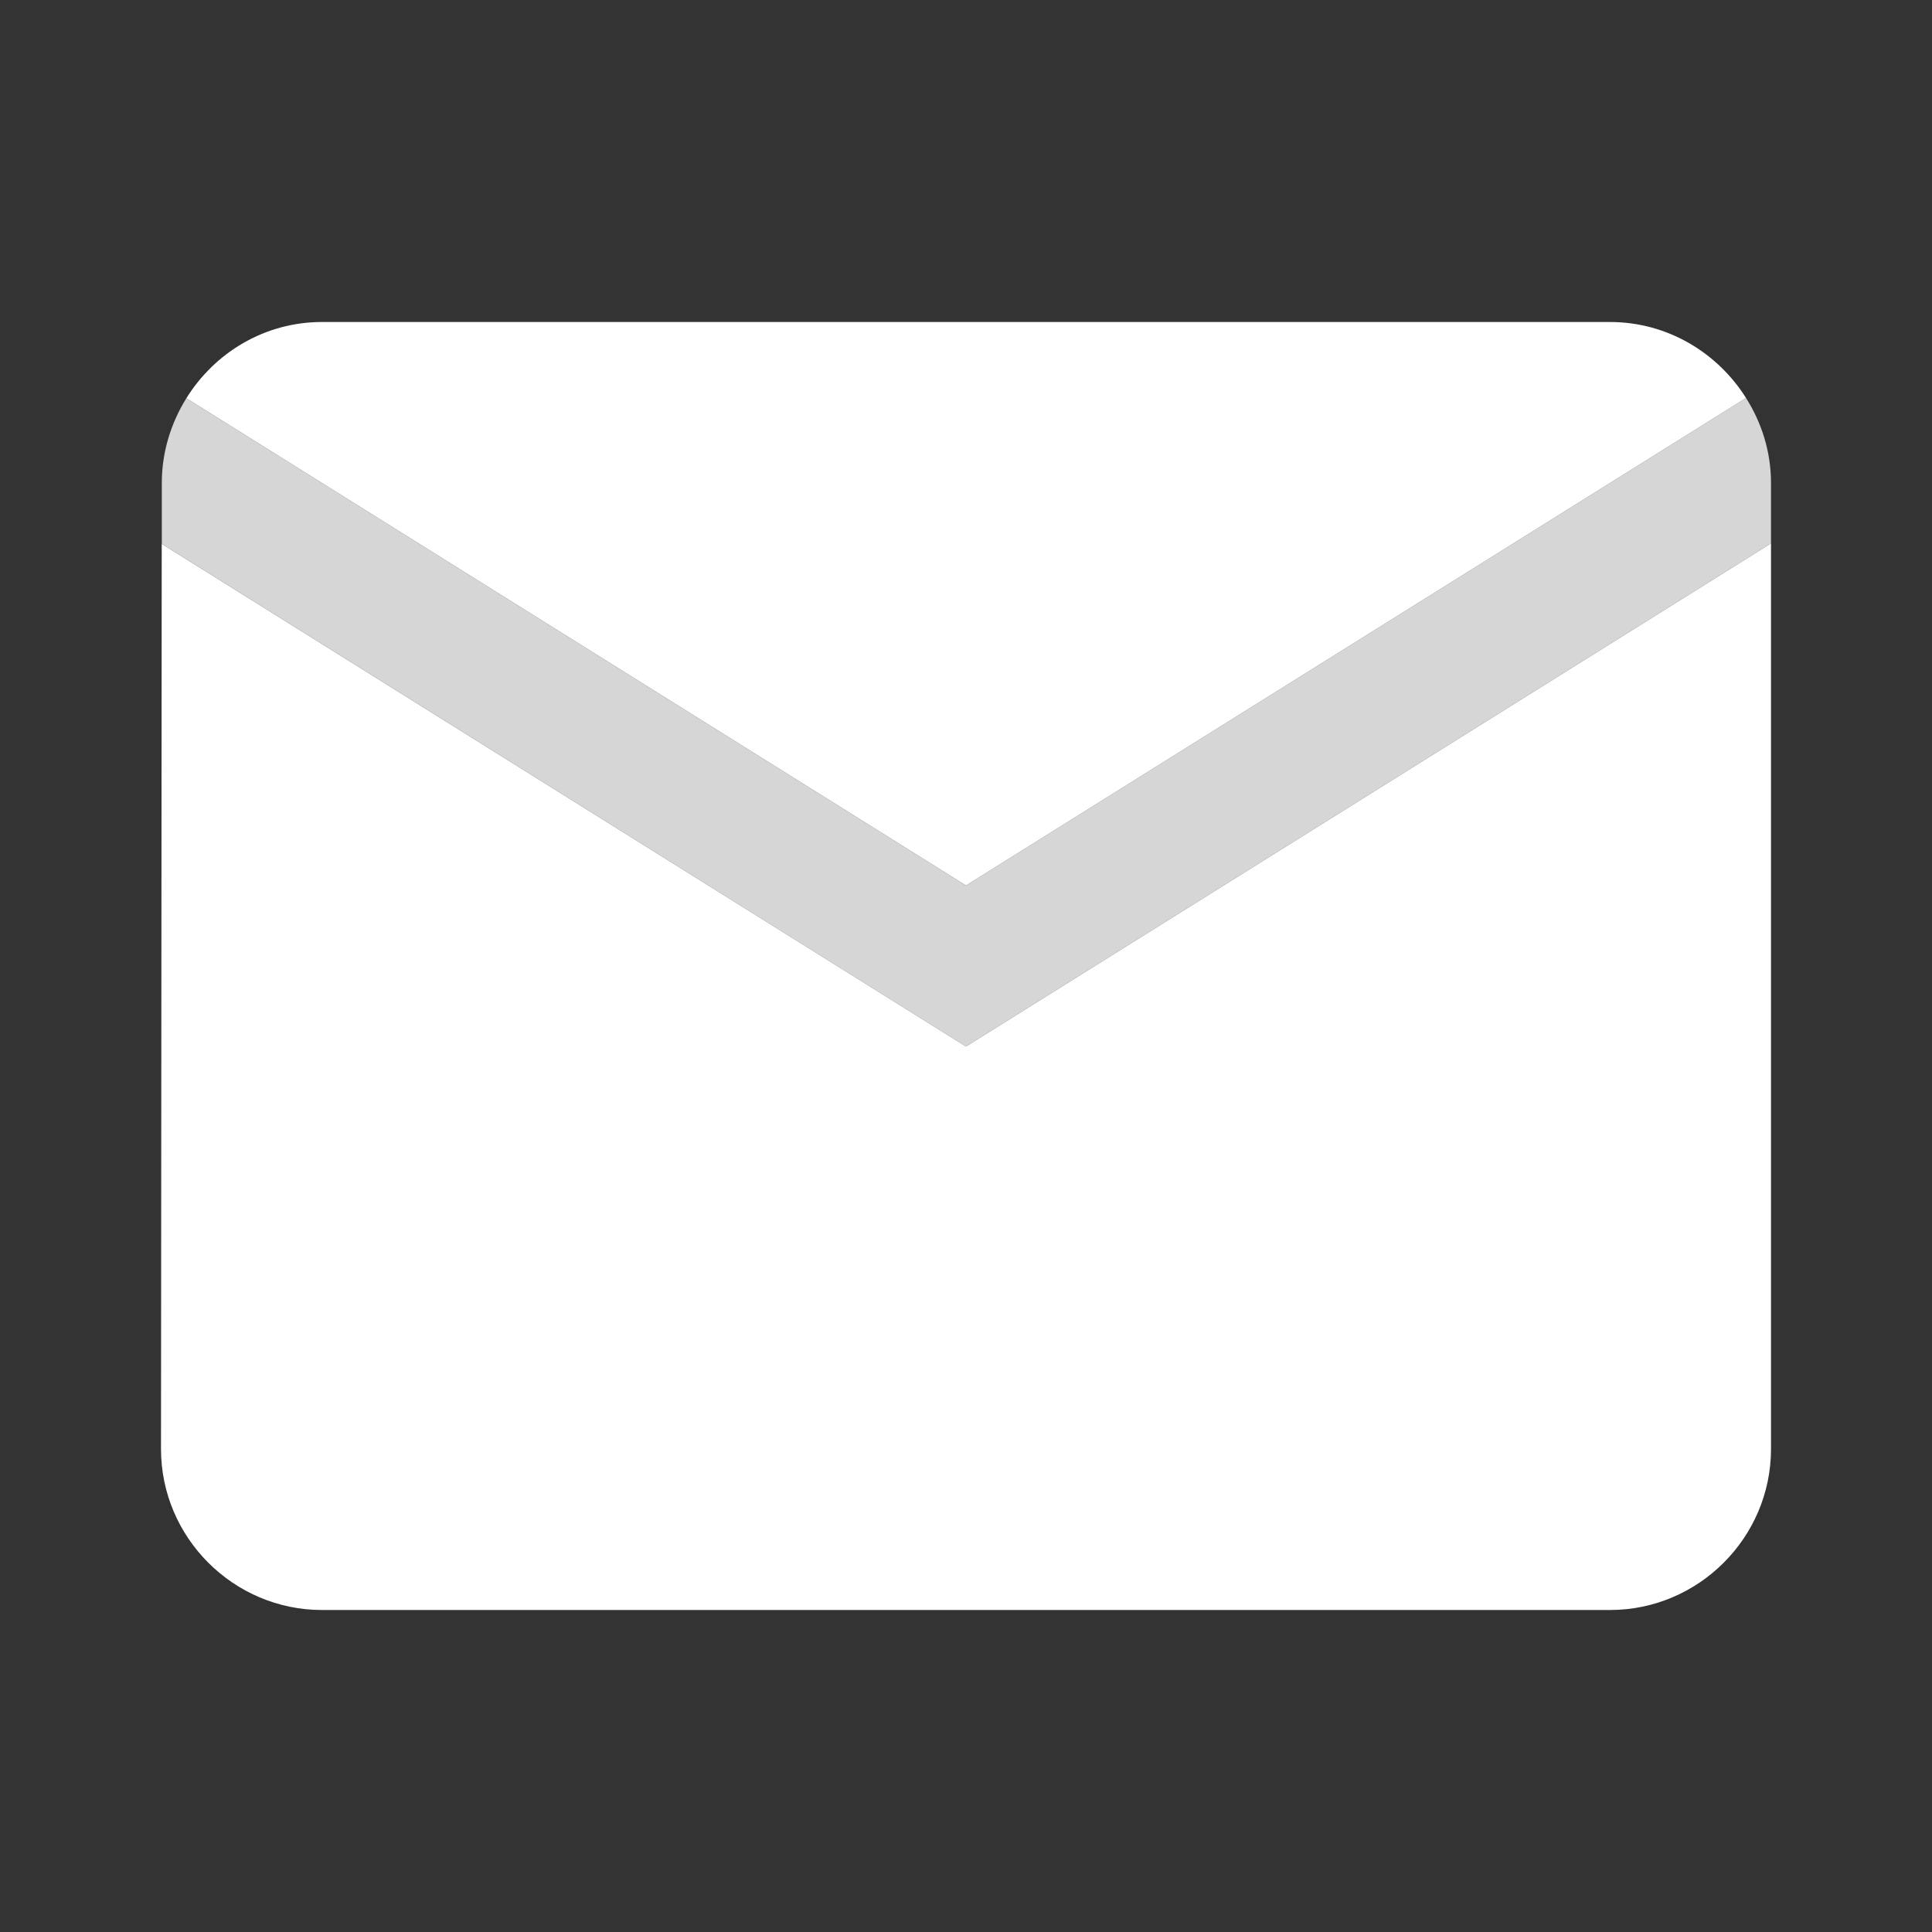 <?xml version="1.0" encoding="utf-8"?>
<!-- Generator: Adobe Illustrator 15.0.0, SVG Export Plug-In . SVG Version: 6.00 Build 0)  -->
<!DOCTYPE svg PUBLIC "-//W3C//DTD SVG 1.1//EN" "http://www.w3.org/Graphics/SVG/1.1/DTD/svg11.dtd">
<svg version="1.1" id="Layer_1" xmlns="http://www.w3.org/2000/svg" xmlns:xlink="http://www.w3.org/1999/xlink" x="0px" y="0px"
	 width="24px" height="24px" viewBox="0 0 24 24" enable-background="new 0 0 24 24" xml:space="preserve">
<rect x="0" y="0" width="24" height="24" fill="#333333" stroke="none"/>
<path fill="#FFFFFF" d="M12,11L2.315,4.947C2.667,4.381,3.287,4,4,4h16c0.712,0,1.335,0.38,1.69,0.944L12,11z M12,13L2.009,6.756
	L2,18c0,1.1,0.9,2,2,2h16c1.1,0,2-0.9,2-2V6.75L12,13z"/>
<path fill="#FFFFFF" opacity="0.8" d="M22,6.75V6c0-0.388-0.116-0.749-0.31-1.056L12,11L2.315,4.947C2.125,5.254,2.01,5.613,2.01,6l0,0.756L12,13
	L22,6.75z"/>
<path fill="none" d="M0,0h24v24H0V0z"/>
</svg>
